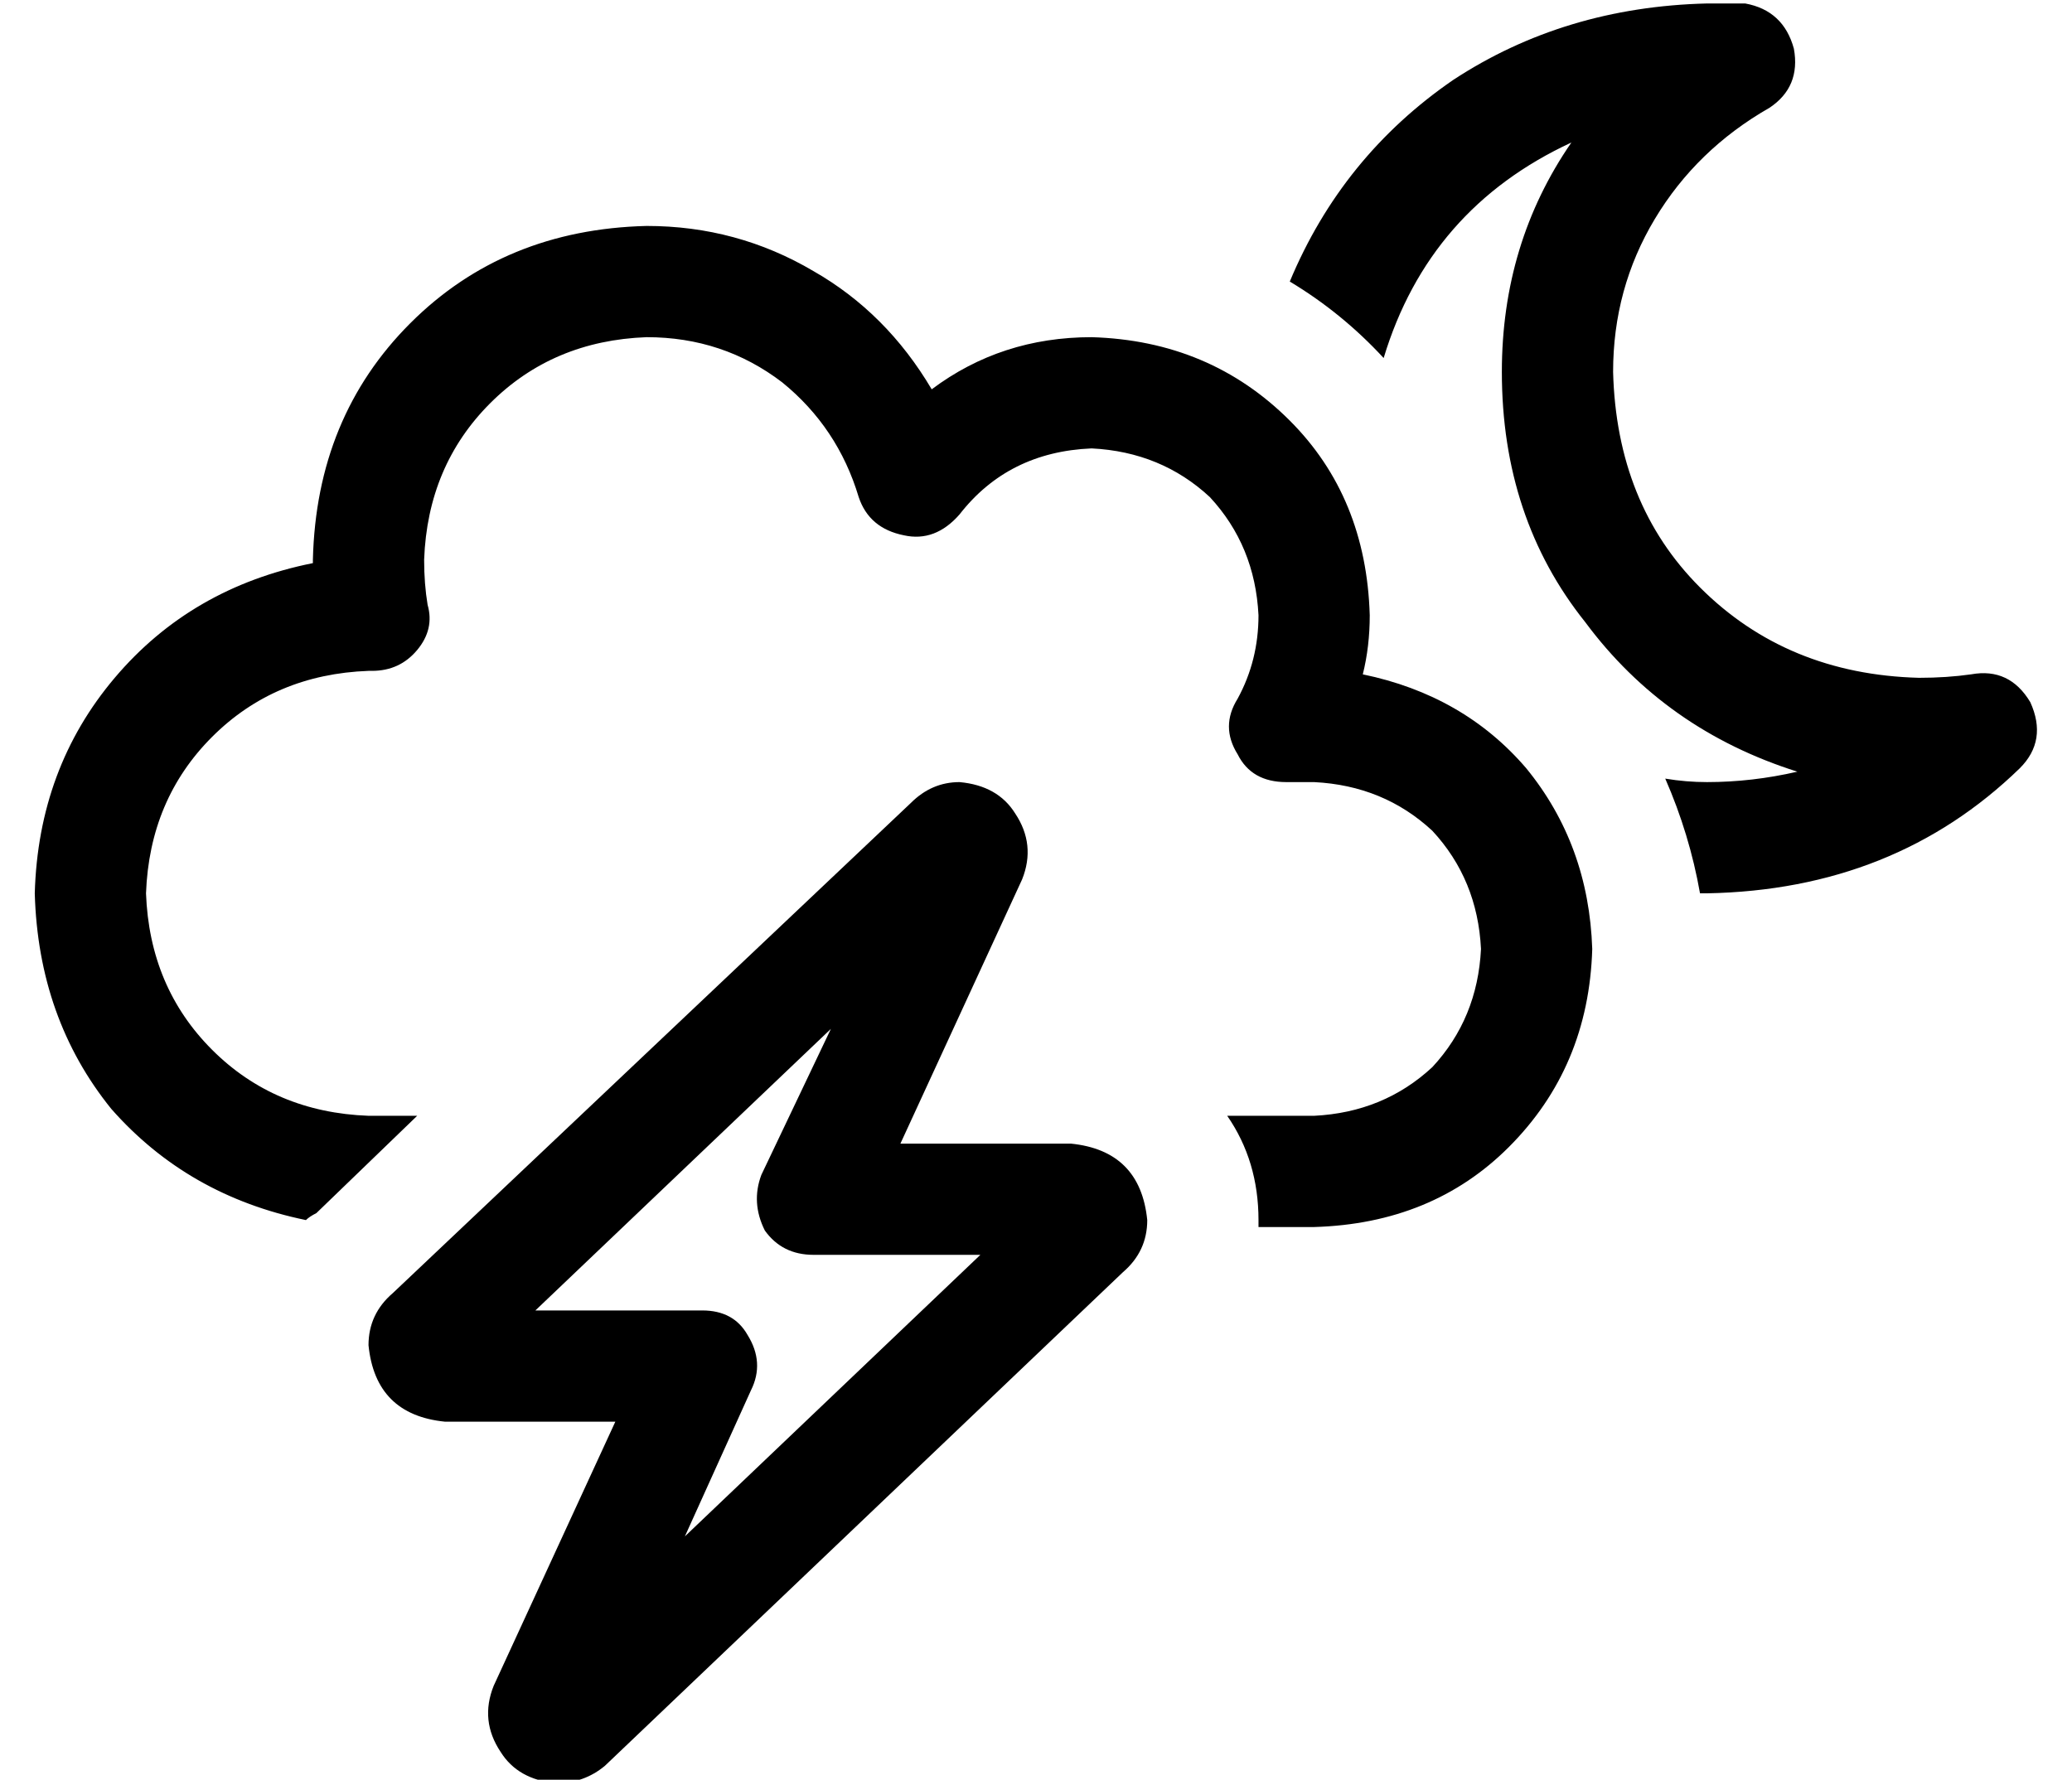 <?xml version="1.0" standalone="no"?>
<!DOCTYPE svg PUBLIC "-//W3C//DTD SVG 1.1//EN" "http://www.w3.org/Graphics/SVG/1.1/DTD/svg11.dtd" >
<svg xmlns="http://www.w3.org/2000/svg" xmlns:xlink="http://www.w3.org/1999/xlink" version="1.1" viewBox="-10 -40 596 512">
   <path fill="currentColor"
d="M388 63q13 -43 54 -62q-20 29 -20 66q0 42 24 72q23 31 61 43q-13 3 -26 3q-6 0 -12 -1q7 16 10 33h1h1q54 -1 90 -36q8 -8 3 -19q-6 -10 -17 -8q-7 1 -15 1q-38 -1 -63 -26q-24 -24 -25 -62q0 -24 12 -44t33 -32q9 -6 7 -17q-3 -11 -14 -13h-11q-41 1 -73 22
q-32 22 -47 58q15 9 27 22v0zM112 121q1 -27 19 -45v0v0q18 -18 45 -19q22 0 39 13q16 13 22 33q3 9 13 11q9 2 16 -6q14 -18 38 -19q20 1 34 14q13 14 14 34q0 13 -6 24q-5 8 0 16q4 8 14 8h8v0v0v0v0v0q20 1 34 14q13 14 14 34q-1 20 -14 34q-14 13 -34 14h-1h-1v0v0v0v0
h-23v0q9 13 9 30v2h13v0h2h1q34 -1 56 -23q23 -23 24 -57q-1 -30 -19 -52q-18 -21 -47 -27q2 -8 2 -17q-1 -34 -23 -56q-23 -23 -57 -24q-26 0 -46 15q-13 -22 -34 -34q-22 -13 -48 -13q-41 1 -68 28t-28 68v1v0q-35 7 -57 33t-23 62q1 36 22 62q22 25 56 32q1 -1 3 -2
l29 -28v0h-11v0h-1h-2q-27 -1 -45 -19t-19 -45q1 -27 19 -45t45 -19h1v0q8 0 13 -6t3 -13q-1 -6 -1 -13v0zM144 337l85 -81l-85 81l85 -81l-20 42v0q-3 8 1 16q5 7 14 7h48v0l-85 81v0l19 -42v0q4 -8 -1 -16q-4 -7 -13 -7h-48v0zM266 185q-8 0 -14 6l-149 141v0q-7 6 -7 15
q2 20 22 22h49v0l-35 76v0q-4 10 2 19q5 8 16 9q8 0 14 -5l149 -142v0q7 -6 7 -15q-2 -20 -22 -22h-49v0l35 -76v0q4 -10 -2 -19q-5 -8 -16 -9v0z" />
</svg>
